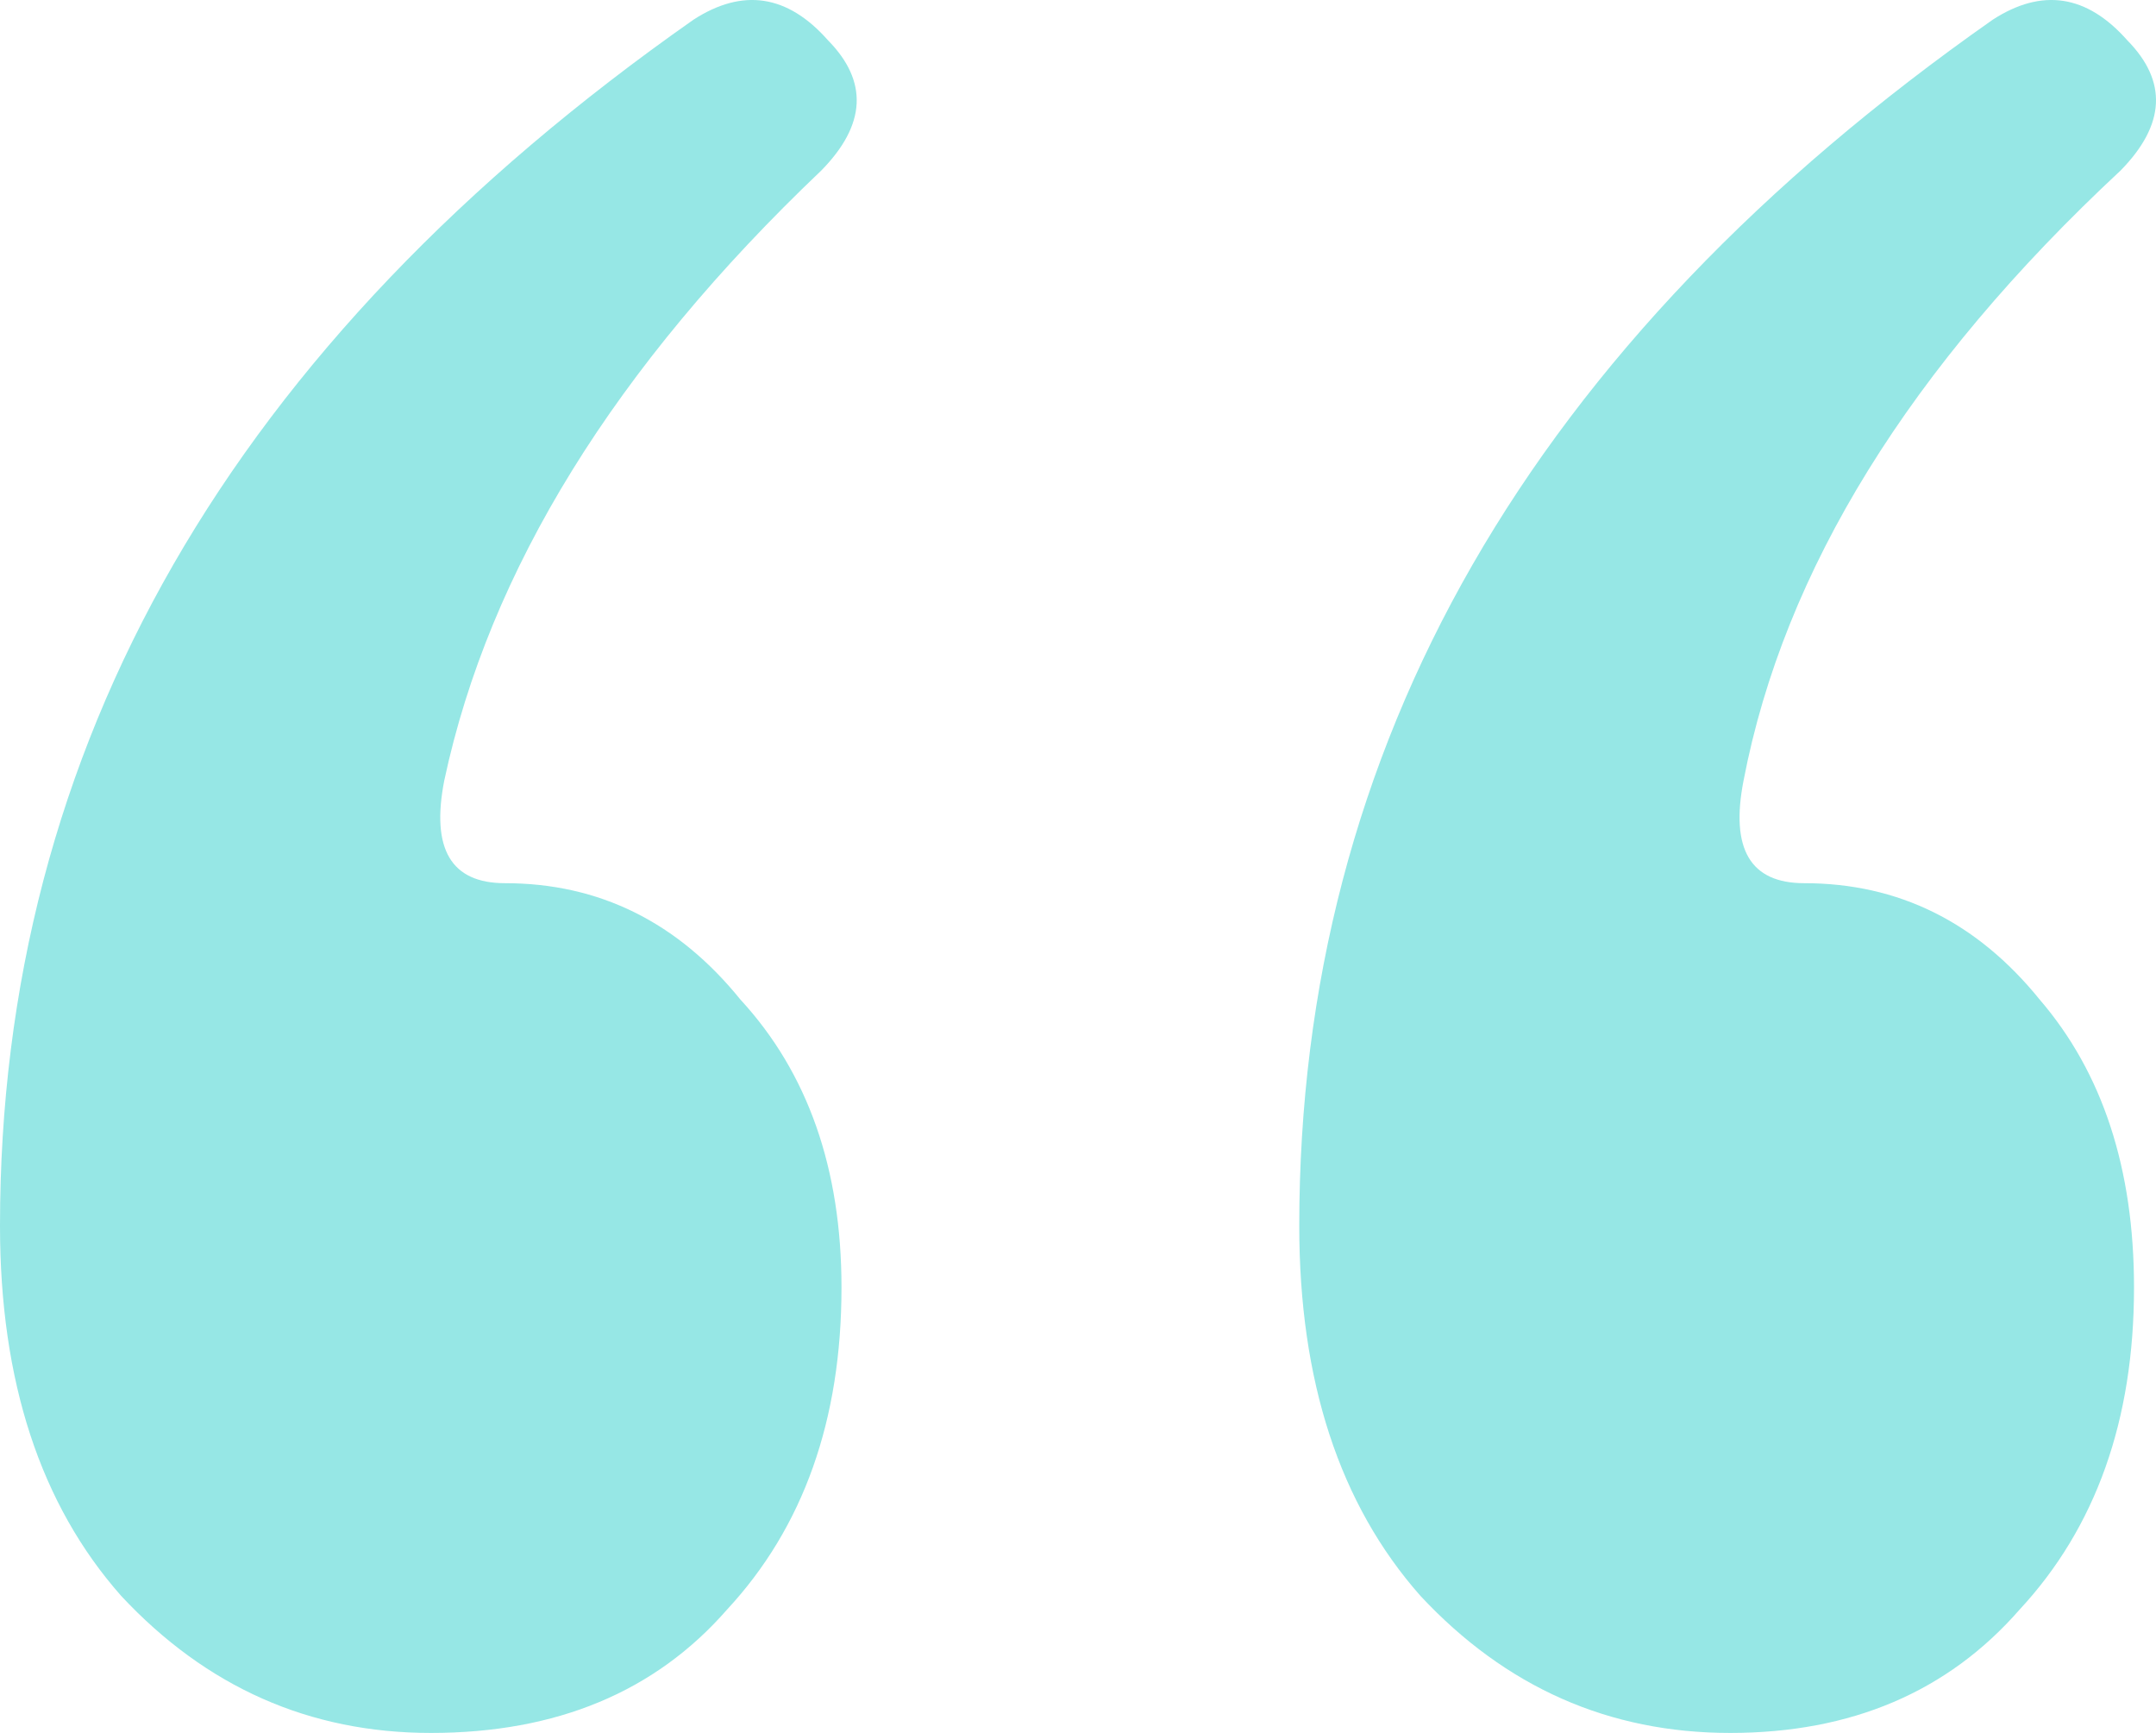 <svg width="56" height="45" viewBox="0 0 56 45" fill="none" xmlns="http://www.w3.org/2000/svg">
<path d="M18.01 0.513C19.293 -0.318 20.458 -0.14 21.507 1.047C22.556 2.114 22.498 3.241 21.332 4.428C15.97 9.529 12.706 14.808 11.54 20.265C11.191 22.045 11.715 22.934 13.114 22.934C15.562 22.934 17.602 23.943 19.234 25.959C20.983 27.858 21.857 30.349 21.857 33.433C21.857 36.874 20.866 39.662 18.884 41.797C17.019 43.932 14.455 45 11.191 45C8.043 45 5.362 43.814 3.147 41.441C1.049 39.068 0 35.865 0 31.832C0 19.375 6.003 8.936 18.01 0.513ZM51.757 0.513C53.04 -0.318 54.205 -0.14 55.255 1.047C56.304 2.114 56.245 3.241 55.08 4.428C49.601 9.529 46.337 14.808 45.288 20.265C44.938 22.045 45.463 22.934 46.861 22.934C49.309 22.934 51.349 23.943 52.981 25.959C54.613 27.858 55.429 30.349 55.429 33.433C55.429 36.874 54.439 39.662 52.457 41.797C50.592 43.932 48.086 45 44.938 45C41.791 45 39.109 43.814 36.895 41.441C34.796 39.068 33.747 35.865 33.747 31.832C33.747 19.375 39.751 8.936 51.757 0.513Z" fill="#96E7E5"/>
</svg>
